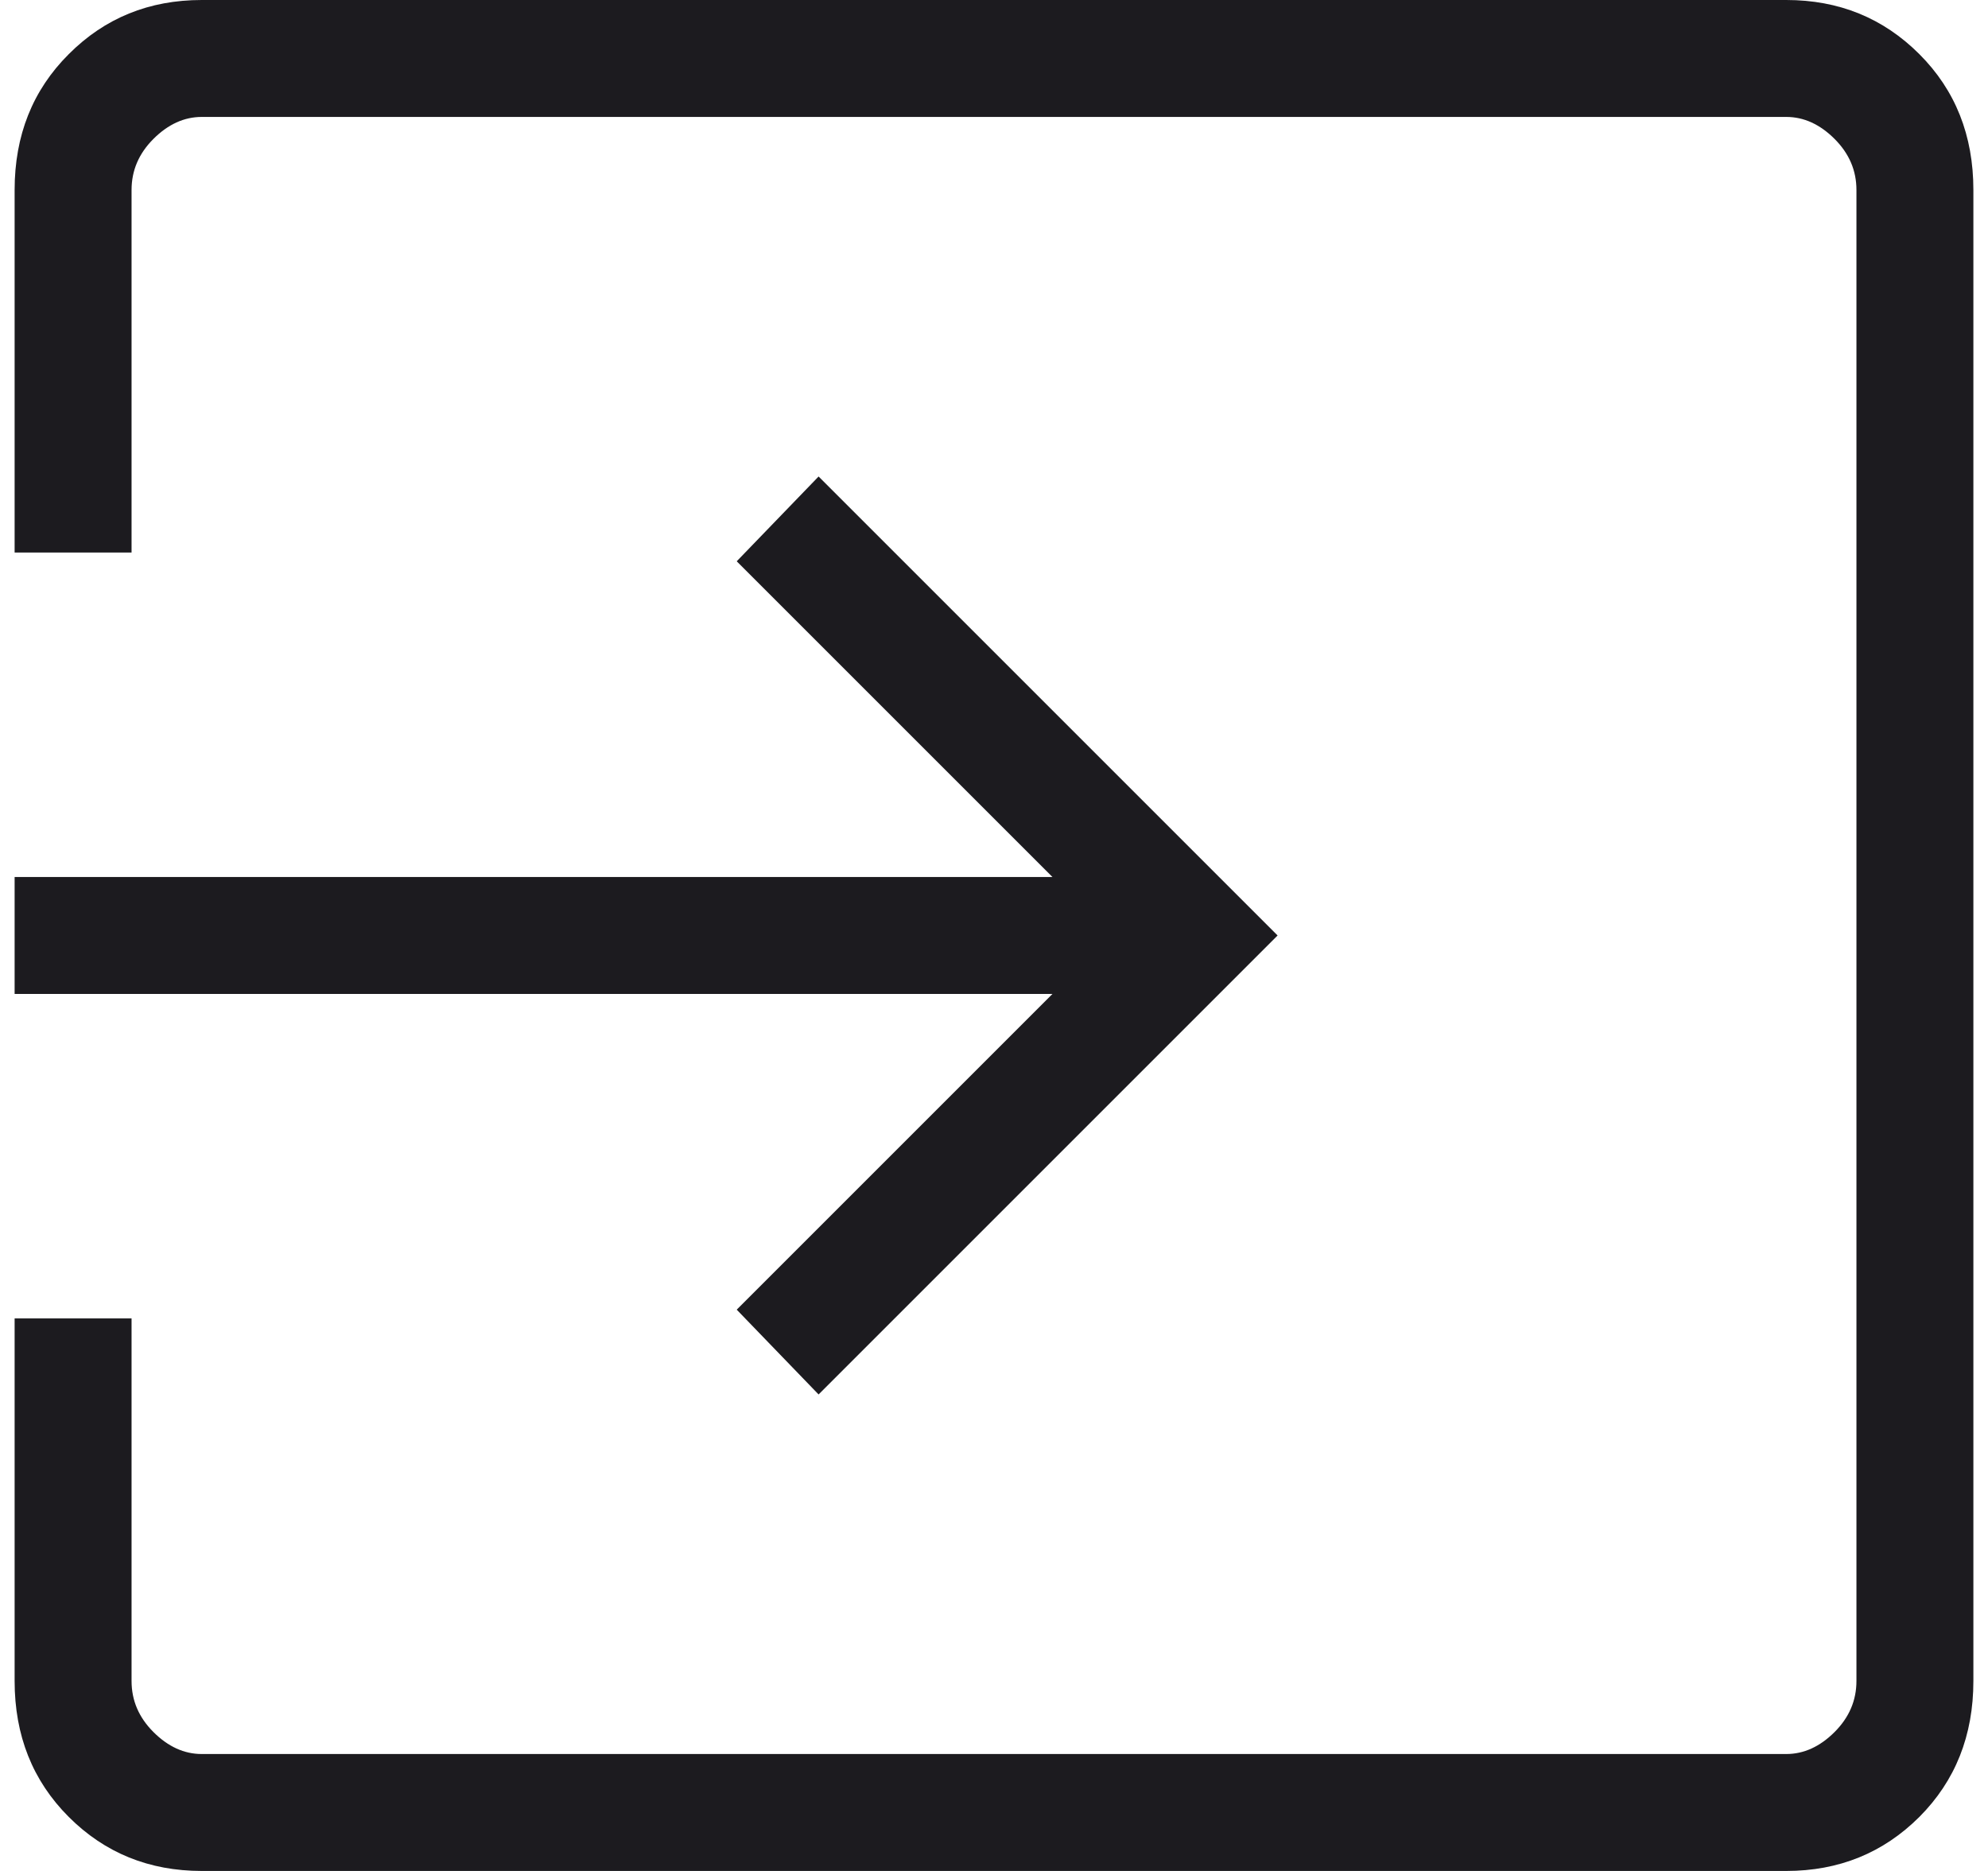<svg width="17" height="16" viewBox="0 0 17 16" fill="none" xmlns="http://www.w3.org/2000/svg">
<path d="M1.725 16C1.275 16 0.896 15.846 0.588 15.538C0.279 15.229 0.125 14.842 0.125 14.375V11.275H1.125V14.375C1.125 14.542 1.187 14.687 1.312 14.812C1.437 14.937 1.575 15 1.725 15H15.275C15.425 15 15.563 14.937 15.688 14.812C15.813 14.687 15.875 14.542 15.875 14.375V1.625C15.875 1.458 15.813 1.313 15.688 1.188C15.563 1.063 15.425 1 15.275 1H1.725C1.575 1 1.437 1.063 1.312 1.188C1.187 1.313 1.125 1.458 1.125 1.625V4.725H0.125V1.625C0.125 1.158 0.279 0.771 0.588 0.463C0.896 0.154 1.275 0 1.725 0H15.275C15.725 0 16.104 0.154 16.413 0.463C16.721 0.771 16.875 1.158 16.875 1.625V14.375C16.875 14.842 16.721 15.229 16.413 15.538C16.104 15.846 15.725 16 15.275 16H1.725ZM7 11.925L6.3 11.2L9 8.5H0.125V7.5H9L6.3 4.8L7 4.075L10.925 8L7 11.925Z" fill="#1C1B1F"/>
</svg>
